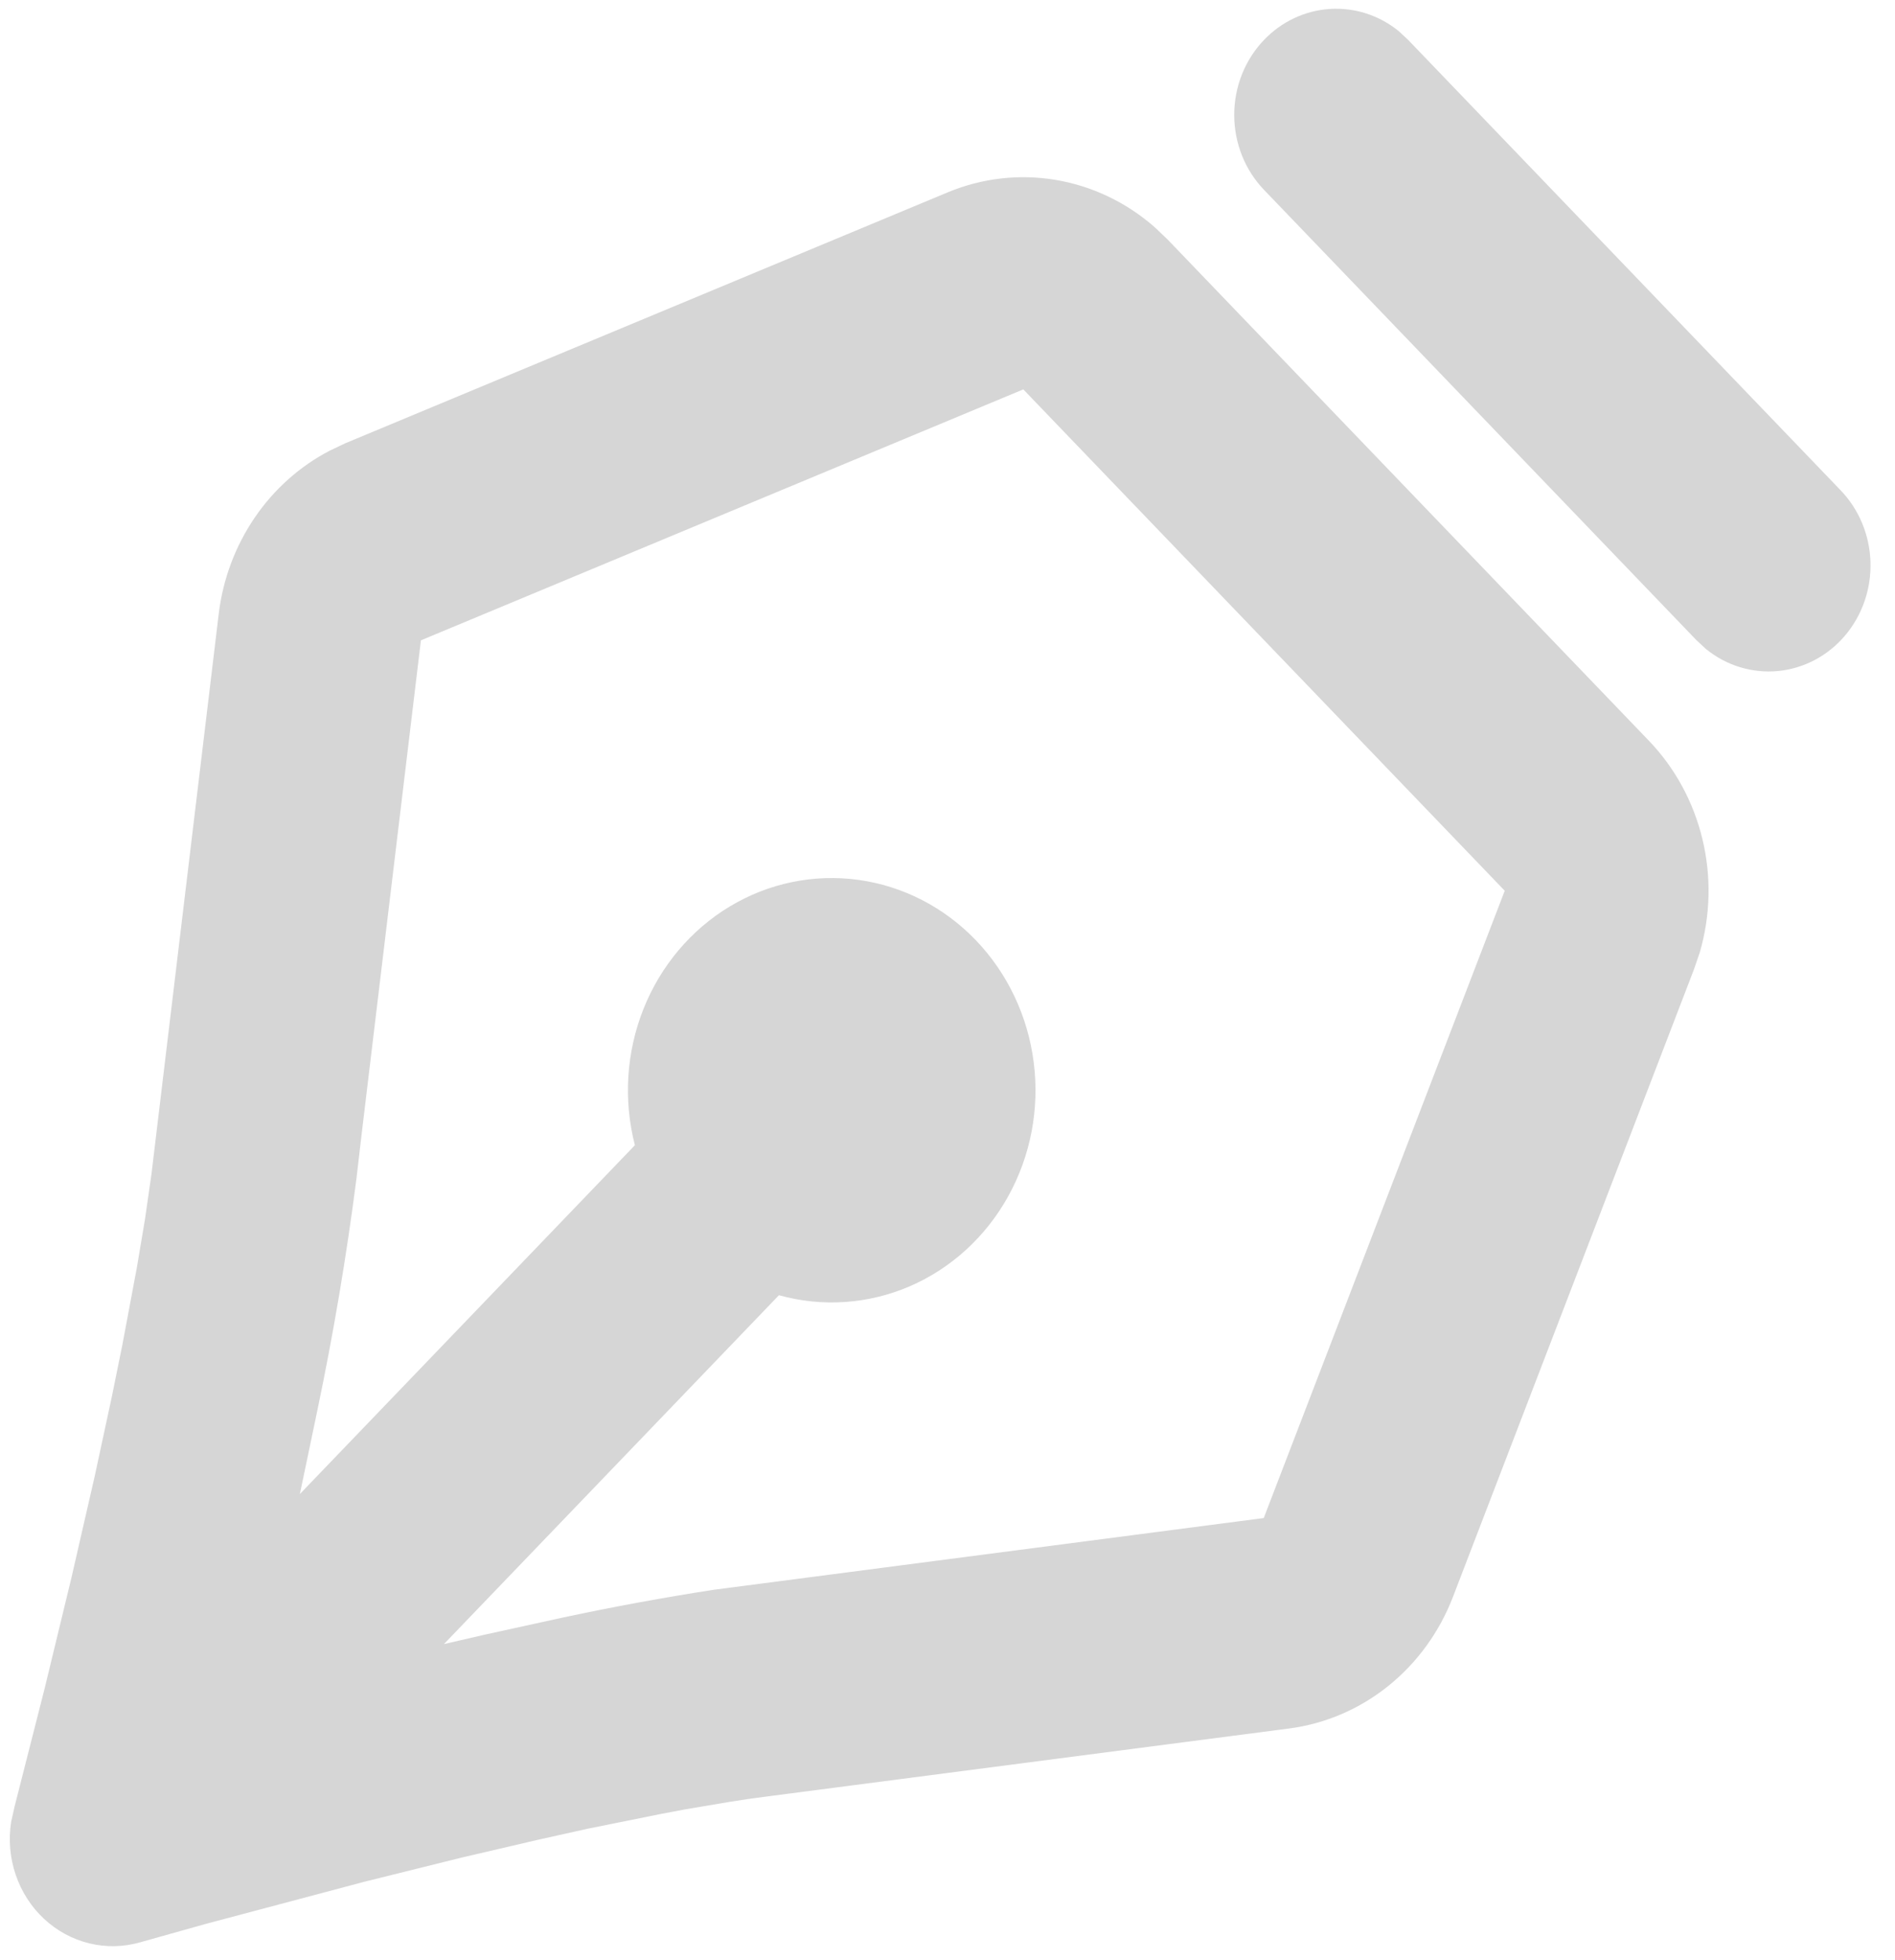 <svg width="59" height="61" viewBox="0 0 59 61" fill="none" xmlns="http://www.w3.org/2000/svg">
<path d="M29.506 5.987C30.573 5.543 31.736 5.409 32.871 5.6C34.006 5.791 35.07 6.299 35.949 7.07L36.348 7.45L51.334 23.052C52.148 23.898 52.726 24.959 53.005 26.121C53.285 27.282 53.255 28.501 52.921 29.647L52.74 30.175L45.237 49.704C44.817 50.797 44.123 51.753 43.227 52.474C42.332 53.194 41.268 53.651 40.146 53.799L24.033 55.896C23.621 55.946 23.183 56.008 22.733 56.081L21.324 56.319L20.588 56.458L18.295 56.92L16.724 57.27L14.361 57.821L11.331 58.574L6.408 59.882L4.359 60.457C3.841 60.605 3.297 60.615 2.775 60.487C2.253 60.359 1.77 60.097 1.37 59.724C0.971 59.352 0.668 58.88 0.489 58.354C0.31 57.828 0.261 57.263 0.346 56.712L0.454 56.23L1.389 52.557L2.227 49.096L2.95 45.942L3.48 43.482L3.813 41.843L4.26 39.459L4.514 37.95L4.717 36.536L6.811 19.099C6.942 18.022 7.327 16.996 7.93 16.112C8.533 15.227 9.336 14.51 10.269 14.026L10.748 13.798L29.506 5.987ZM31.86 12.12L13.105 19.931L11.252 35.361L11.1 36.668C10.789 39.098 10.381 41.513 9.879 43.908L9.336 46.503L19.767 35.645C19.405 34.24 19.499 32.751 20.033 31.407C20.567 30.064 21.513 28.941 22.722 28.214C23.932 27.487 25.338 27.196 26.723 27.386C28.108 27.576 29.394 28.236 30.381 29.264C31.369 30.292 32.003 31.631 32.185 33.072C32.368 34.514 32.088 35.978 31.389 37.237C30.691 38.496 29.613 39.481 28.323 40.037C27.032 40.593 25.601 40.691 24.252 40.314L13.822 51.173L15.065 50.886L17.552 50.341C19.102 50.011 20.66 49.724 22.225 49.482L39.346 47.25L46.849 27.725L31.86 12.12ZM39.356 1.241C39.902 0.672 40.628 0.33 41.399 0.279C42.17 0.228 42.932 0.471 43.543 0.964L43.841 1.241L57.298 15.251C57.873 15.844 58.209 16.643 58.236 17.485C58.264 18.327 57.981 19.149 57.446 19.781C56.911 20.413 56.164 20.808 55.358 20.886C54.552 20.963 53.748 20.718 53.111 20.198L52.813 19.921L39.356 5.911C38.761 5.292 38.427 4.452 38.427 3.576C38.427 2.701 38.761 1.861 39.356 1.241Z" fill="#D6D6D6"/>
</svg>
